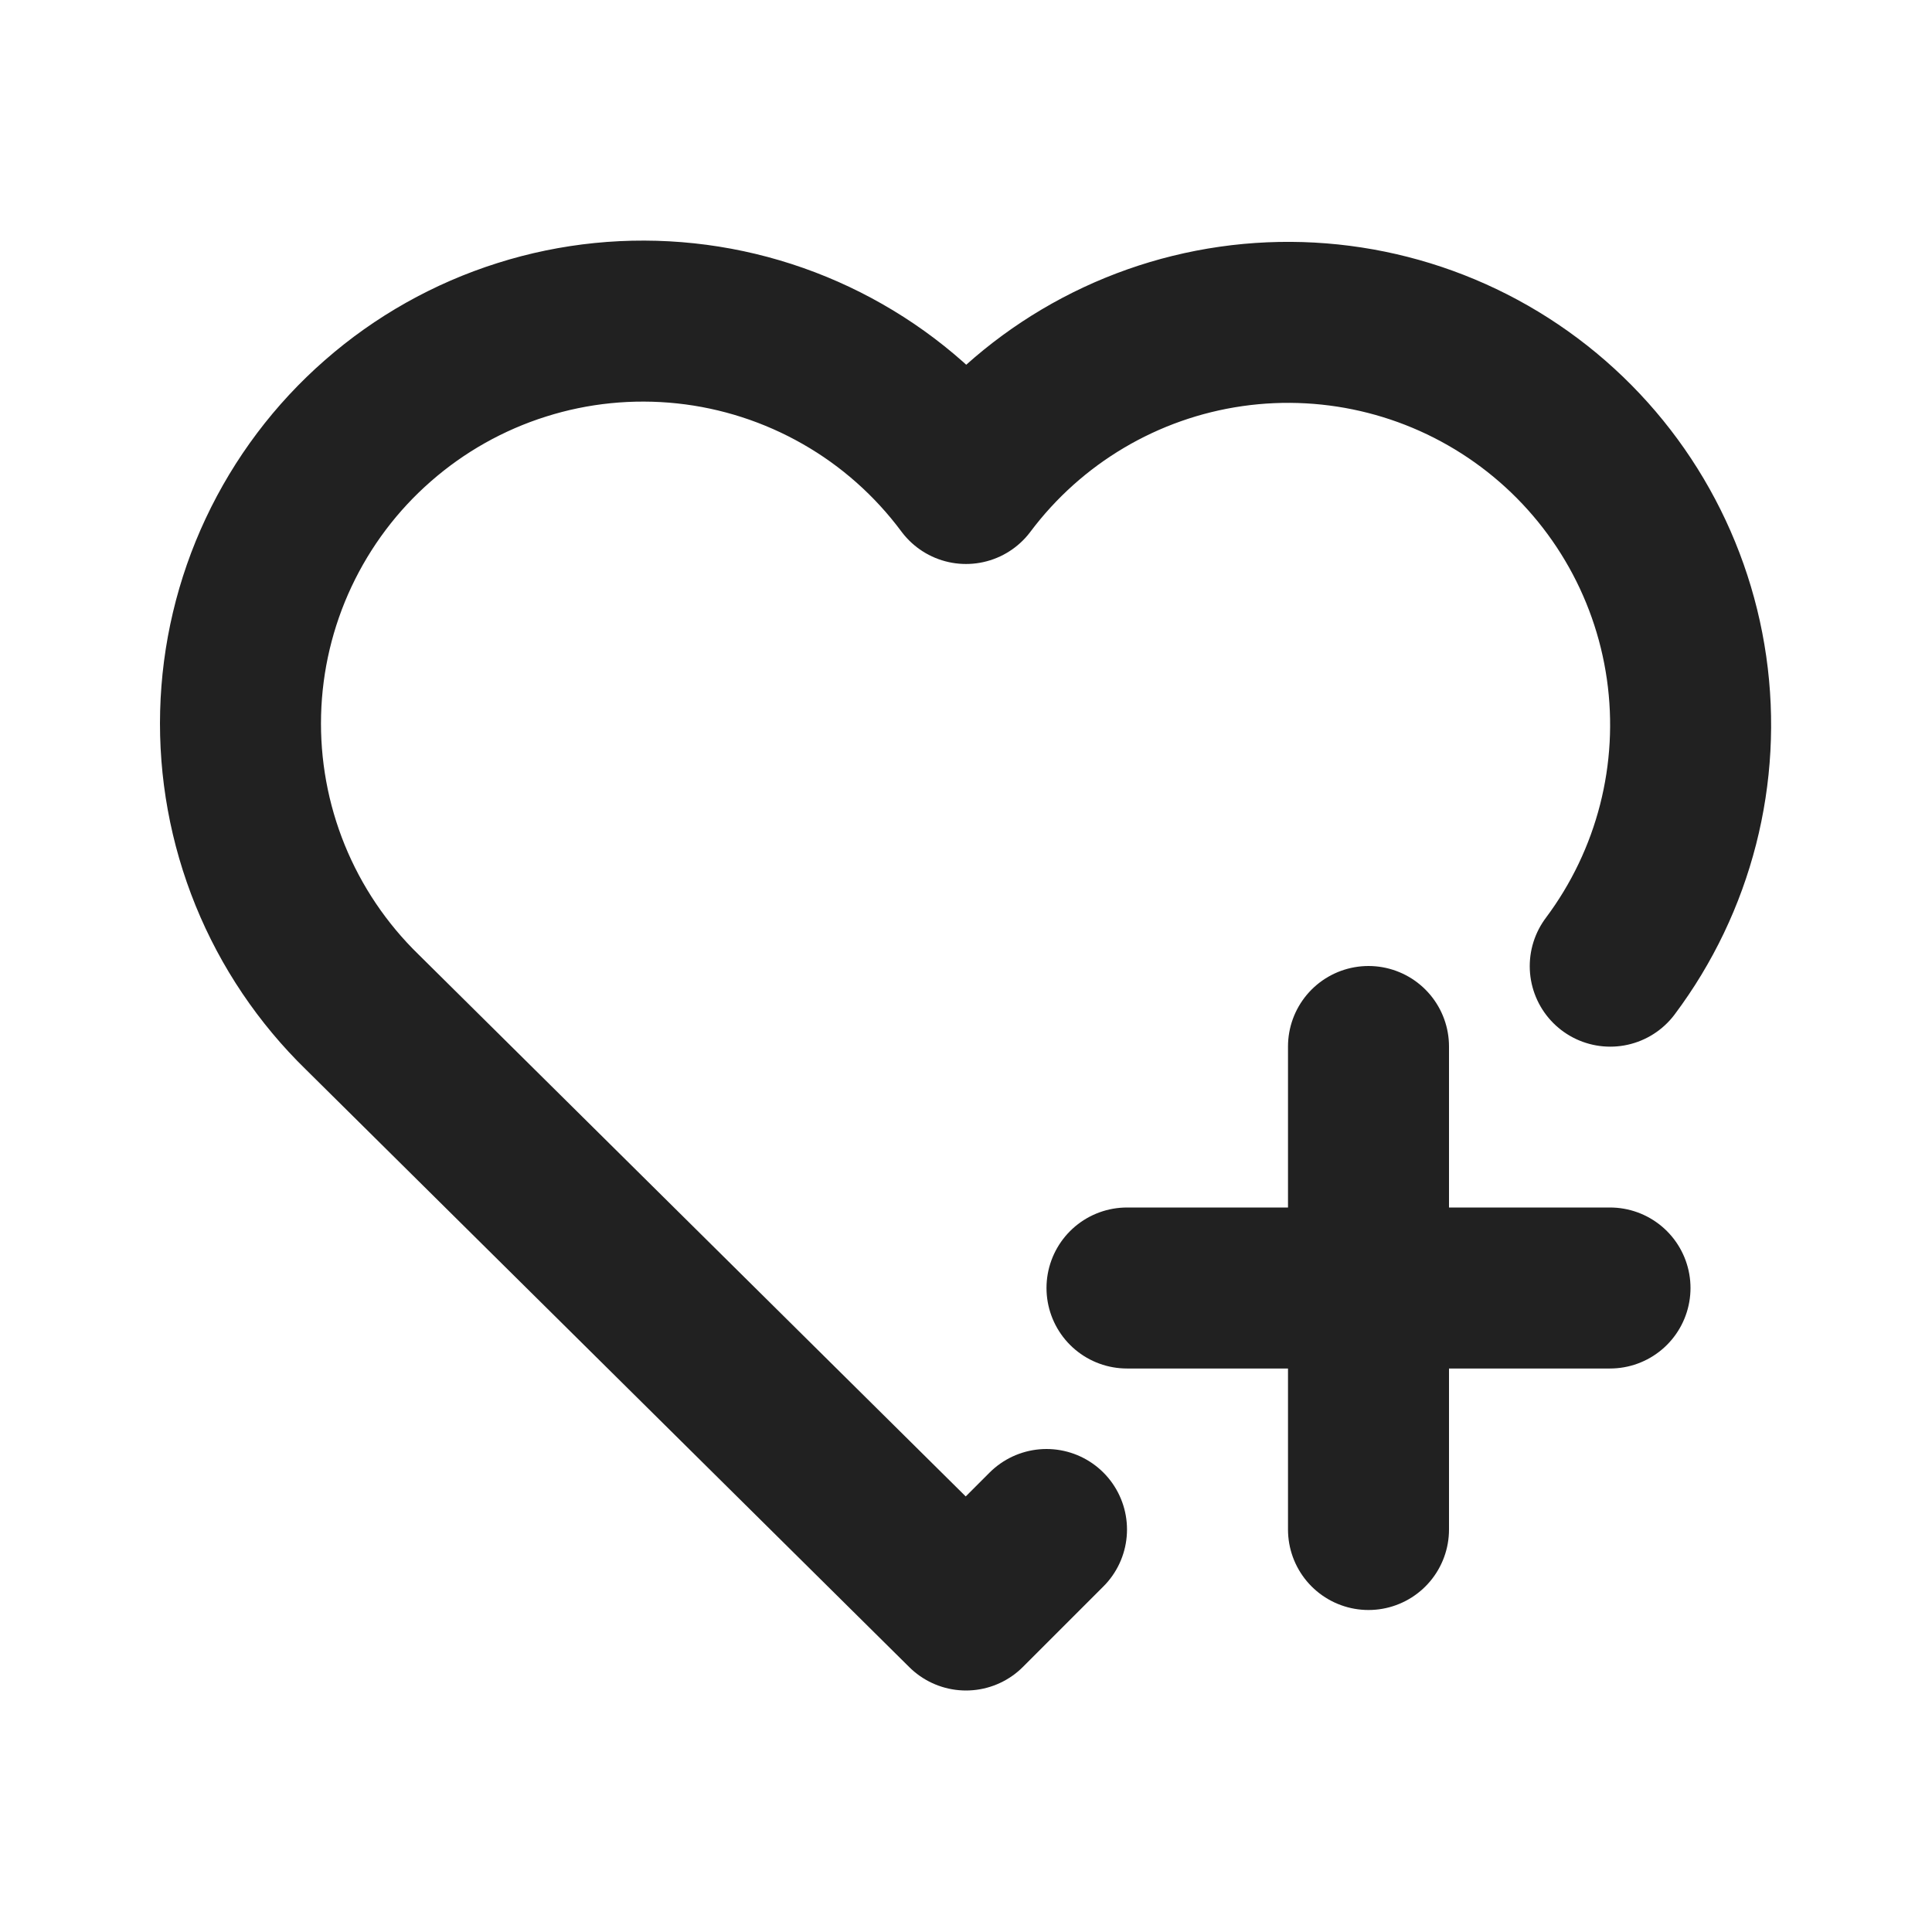 <svg width="24" height="24" viewBox="0 0 24 24" fill="none" xmlns="http://www.w3.org/2000/svg">
<path d="M13 19L12 20L4.5 12.572C4.006 12.091 3.616 11.512 3.356 10.873C3.096 10.233 2.971 9.547 2.989 8.857C3.007 8.167 3.168 7.488 3.461 6.864C3.755 6.239 4.174 5.681 4.694 5.227C5.213 4.772 5.821 4.43 6.479 4.222C7.137 4.013 7.831 3.944 8.518 4.017C9.204 4.09 9.868 4.305 10.467 4.647C11.067 4.989 11.588 5.452 12 6.006C12.795 4.945 13.98 4.243 15.292 4.055C16.605 3.867 17.939 4.208 19 5.003C20.061 5.798 20.763 6.982 20.951 8.295C21.139 9.607 20.798 10.941 20.003 12.002M14 16H20M17 13V19" stroke="#212121" stroke-width="2" stroke-linecap="round" stroke-linejoin="round"/>
</svg>
